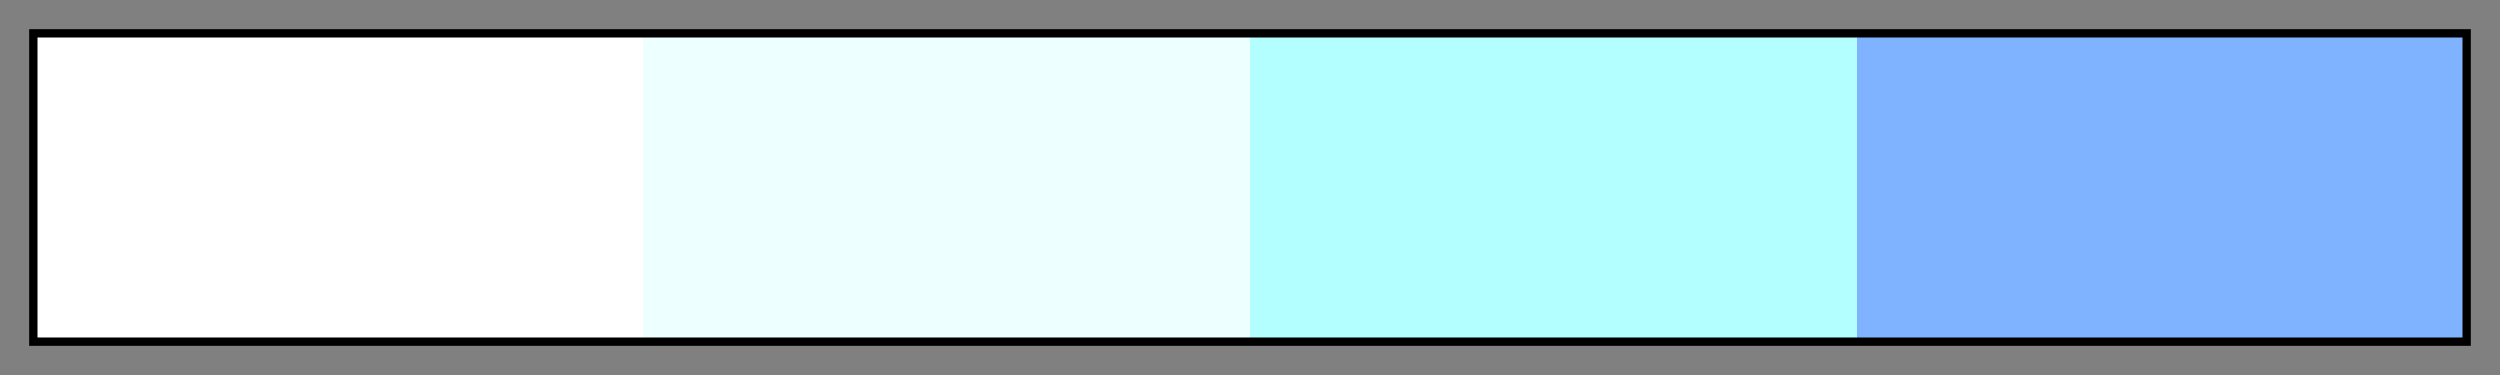 <?xml version="1.0" encoding="UTF-8"?>
<svg xmlns="http://www.w3.org/2000/svg" version="1.1" width="300px" height="45px" viewBox="0 0 300 45">
  <rect x="0" y="0" width="300" height="45" fill="#808080" stroke="none"/>
  <g>
    <defs>
      <linearGradient id="wr" gradientUnits="objectBoundingBox" spreadMethod="pad" x1="0%" x2="100%" y1="0%" y2="0%">
        <stop offset="0.00%" stop-color="rgb(255,255,255)" stop-opacity="1"/>
        <stop offset="25.00%" stop-color="rgb(255,255,255)" stop-opacity="1"/>
        <stop offset="25.00%" stop-color="rgb(237,255,255)" stop-opacity="1"/>
        <stop offset="50.00%" stop-color="rgb(237,255,255)" stop-opacity="1"/>
        <stop offset="50.00%" stop-color="rgb(179,255,255)" stop-opacity="1"/>
        <stop offset="75.00%" stop-color="rgb(179,255,255)" stop-opacity="1"/>
        <stop offset="75.00%" stop-color="rgb(128,179,255)" stop-opacity="1"/>
        <stop offset="100.00%" stop-color="rgb(128,179,255)" stop-opacity="1"/>
      </linearGradient>
    </defs>
    <rect fill="url(#wr)" x="4" y="4" width="292" height="37" stroke="black" stroke-width="1"/>
  </g>
</svg>
